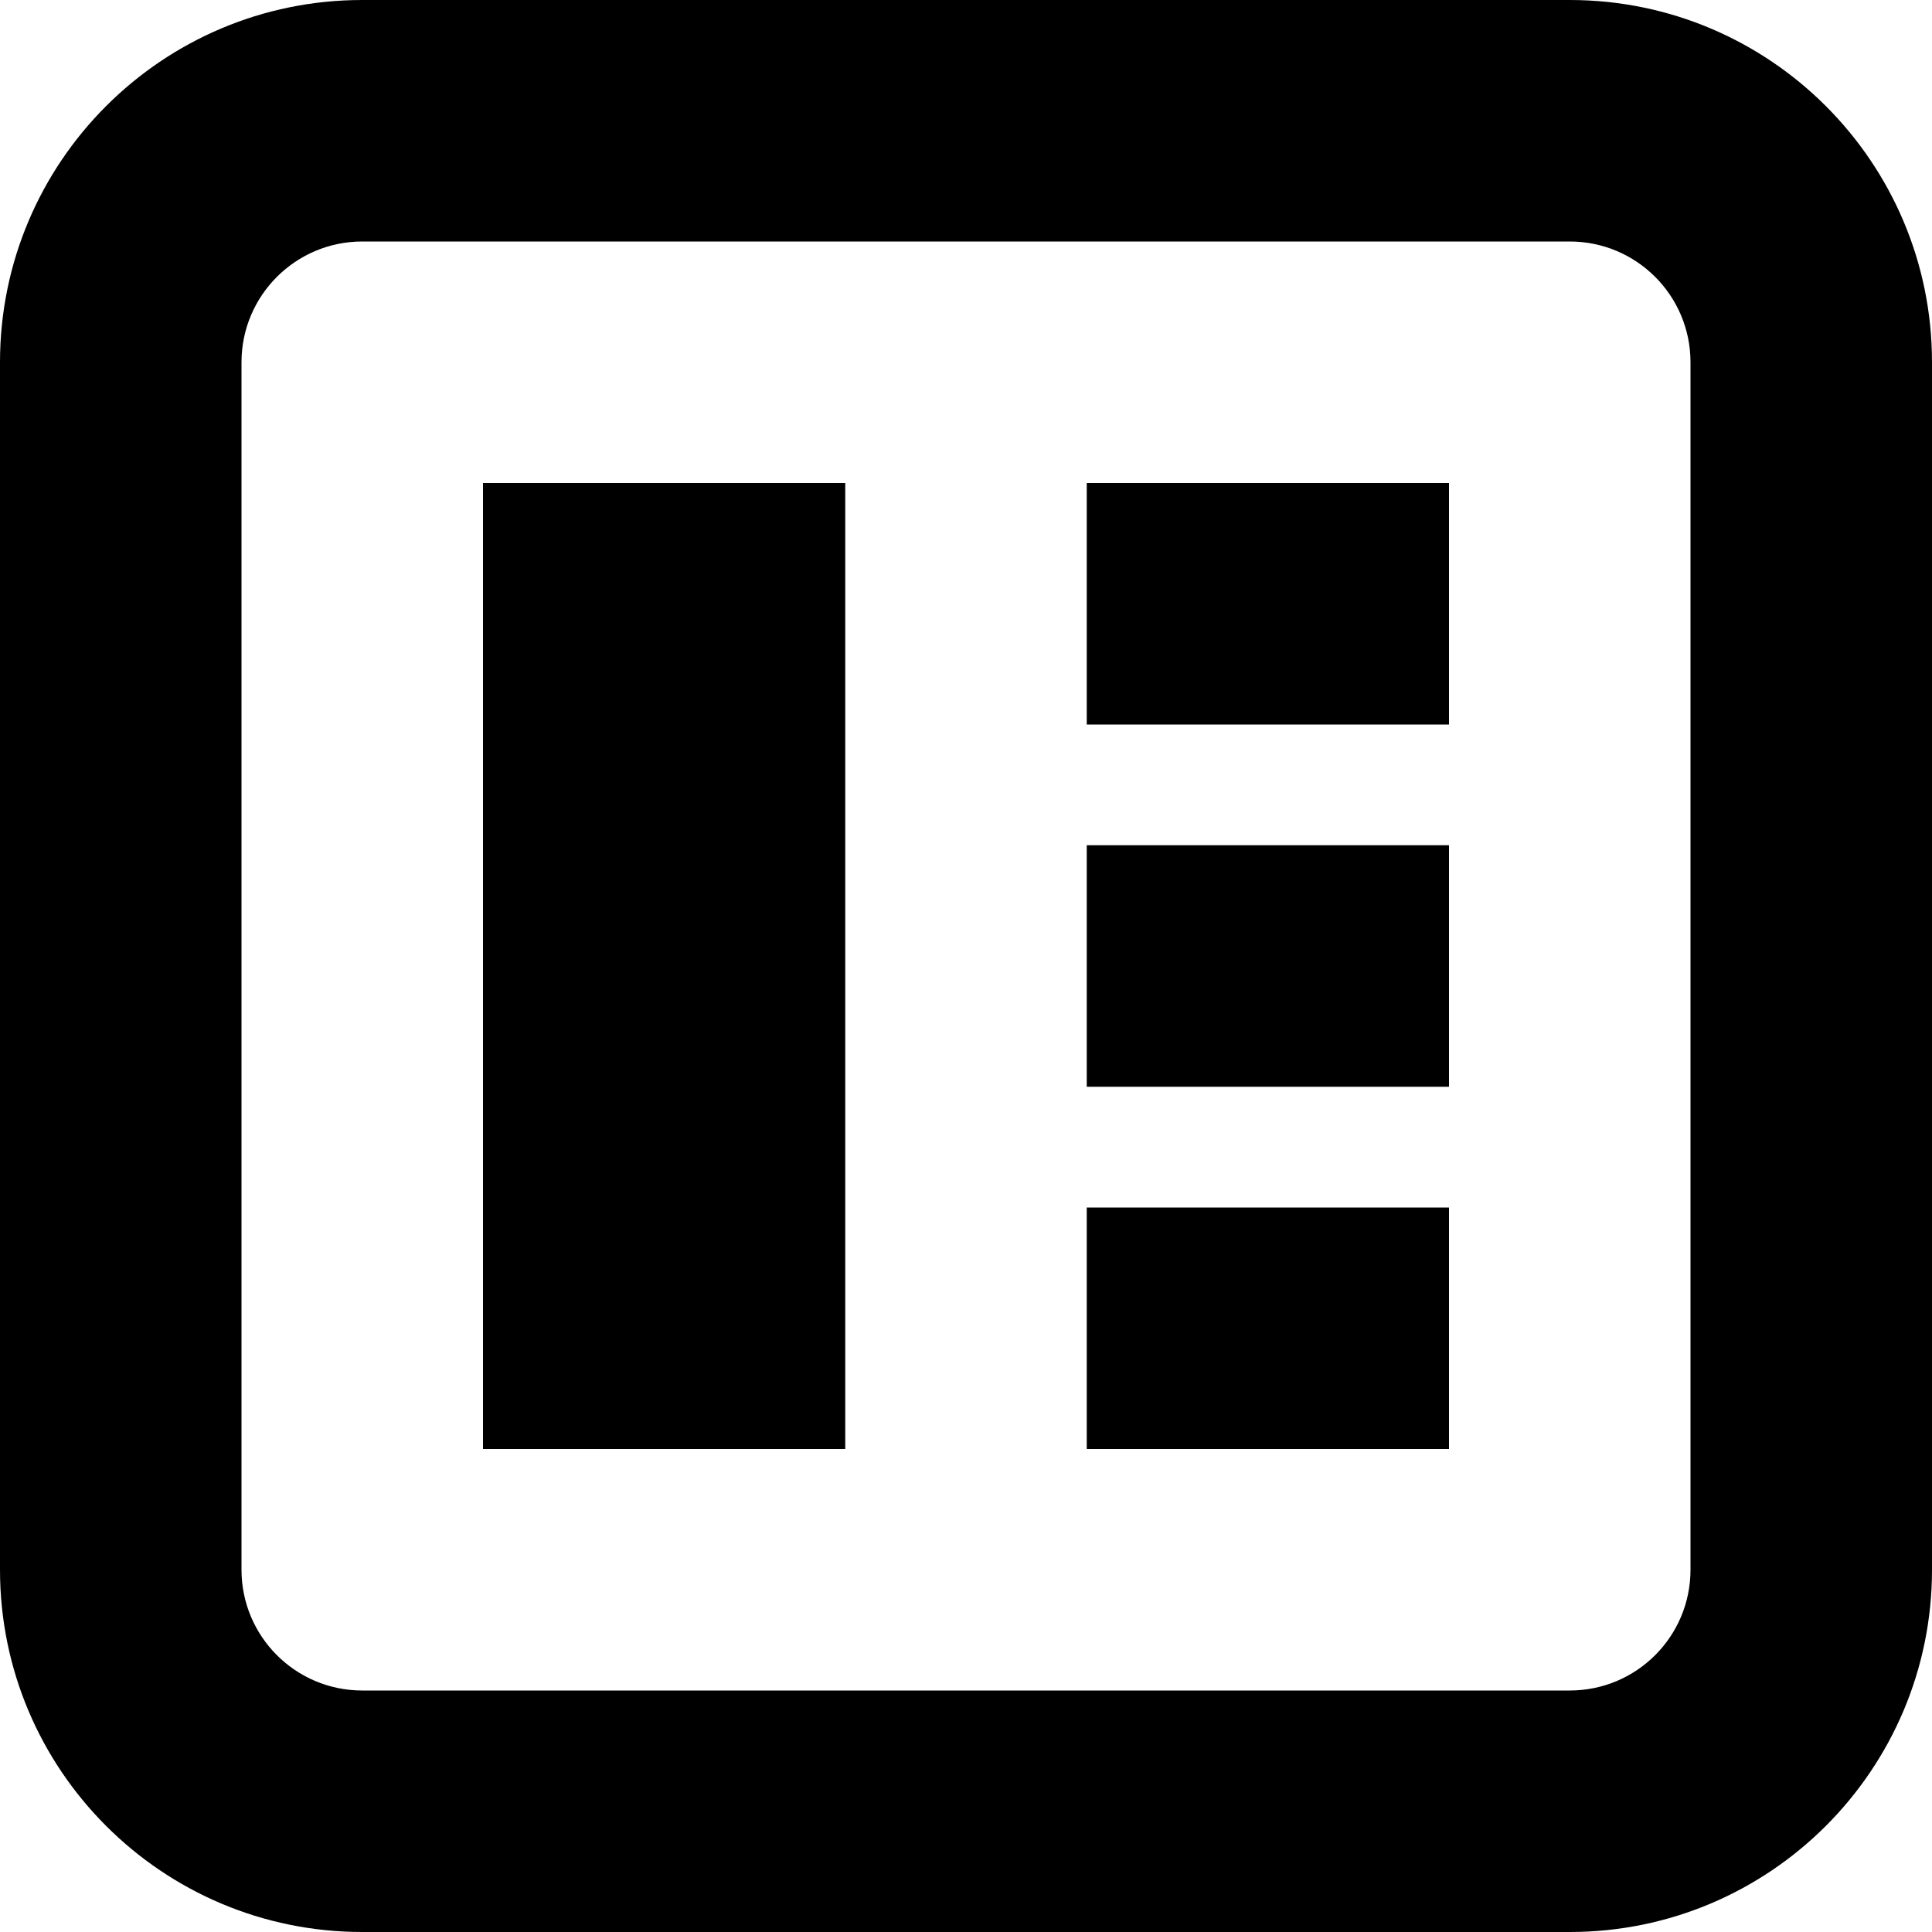 <svg height="320pt" viewBox="0 0 320 320" width="320pt" xmlns="http://www.w3.org/2000/svg"><path d="m260 320h-200c-33.141 0-60-26.859-60-60v-200c0-33.141 26.859-60 60-60h200c33.121 0 60 26.859 60 60v200c0 33.141-26.879 60-60 60zm20-260c0-11.039-8.941-20-20-20h-200c-11.039 0-20 8.961-20 20v200c0 11.059 8.961 20 20 20h200c11.059 0 20-8.941 20-20zm-100 140h60v40h-60zm0-60h60v40h-60zm0-60h60v40h-60zm-100 0h60v160h-60zm0 0"/></svg>